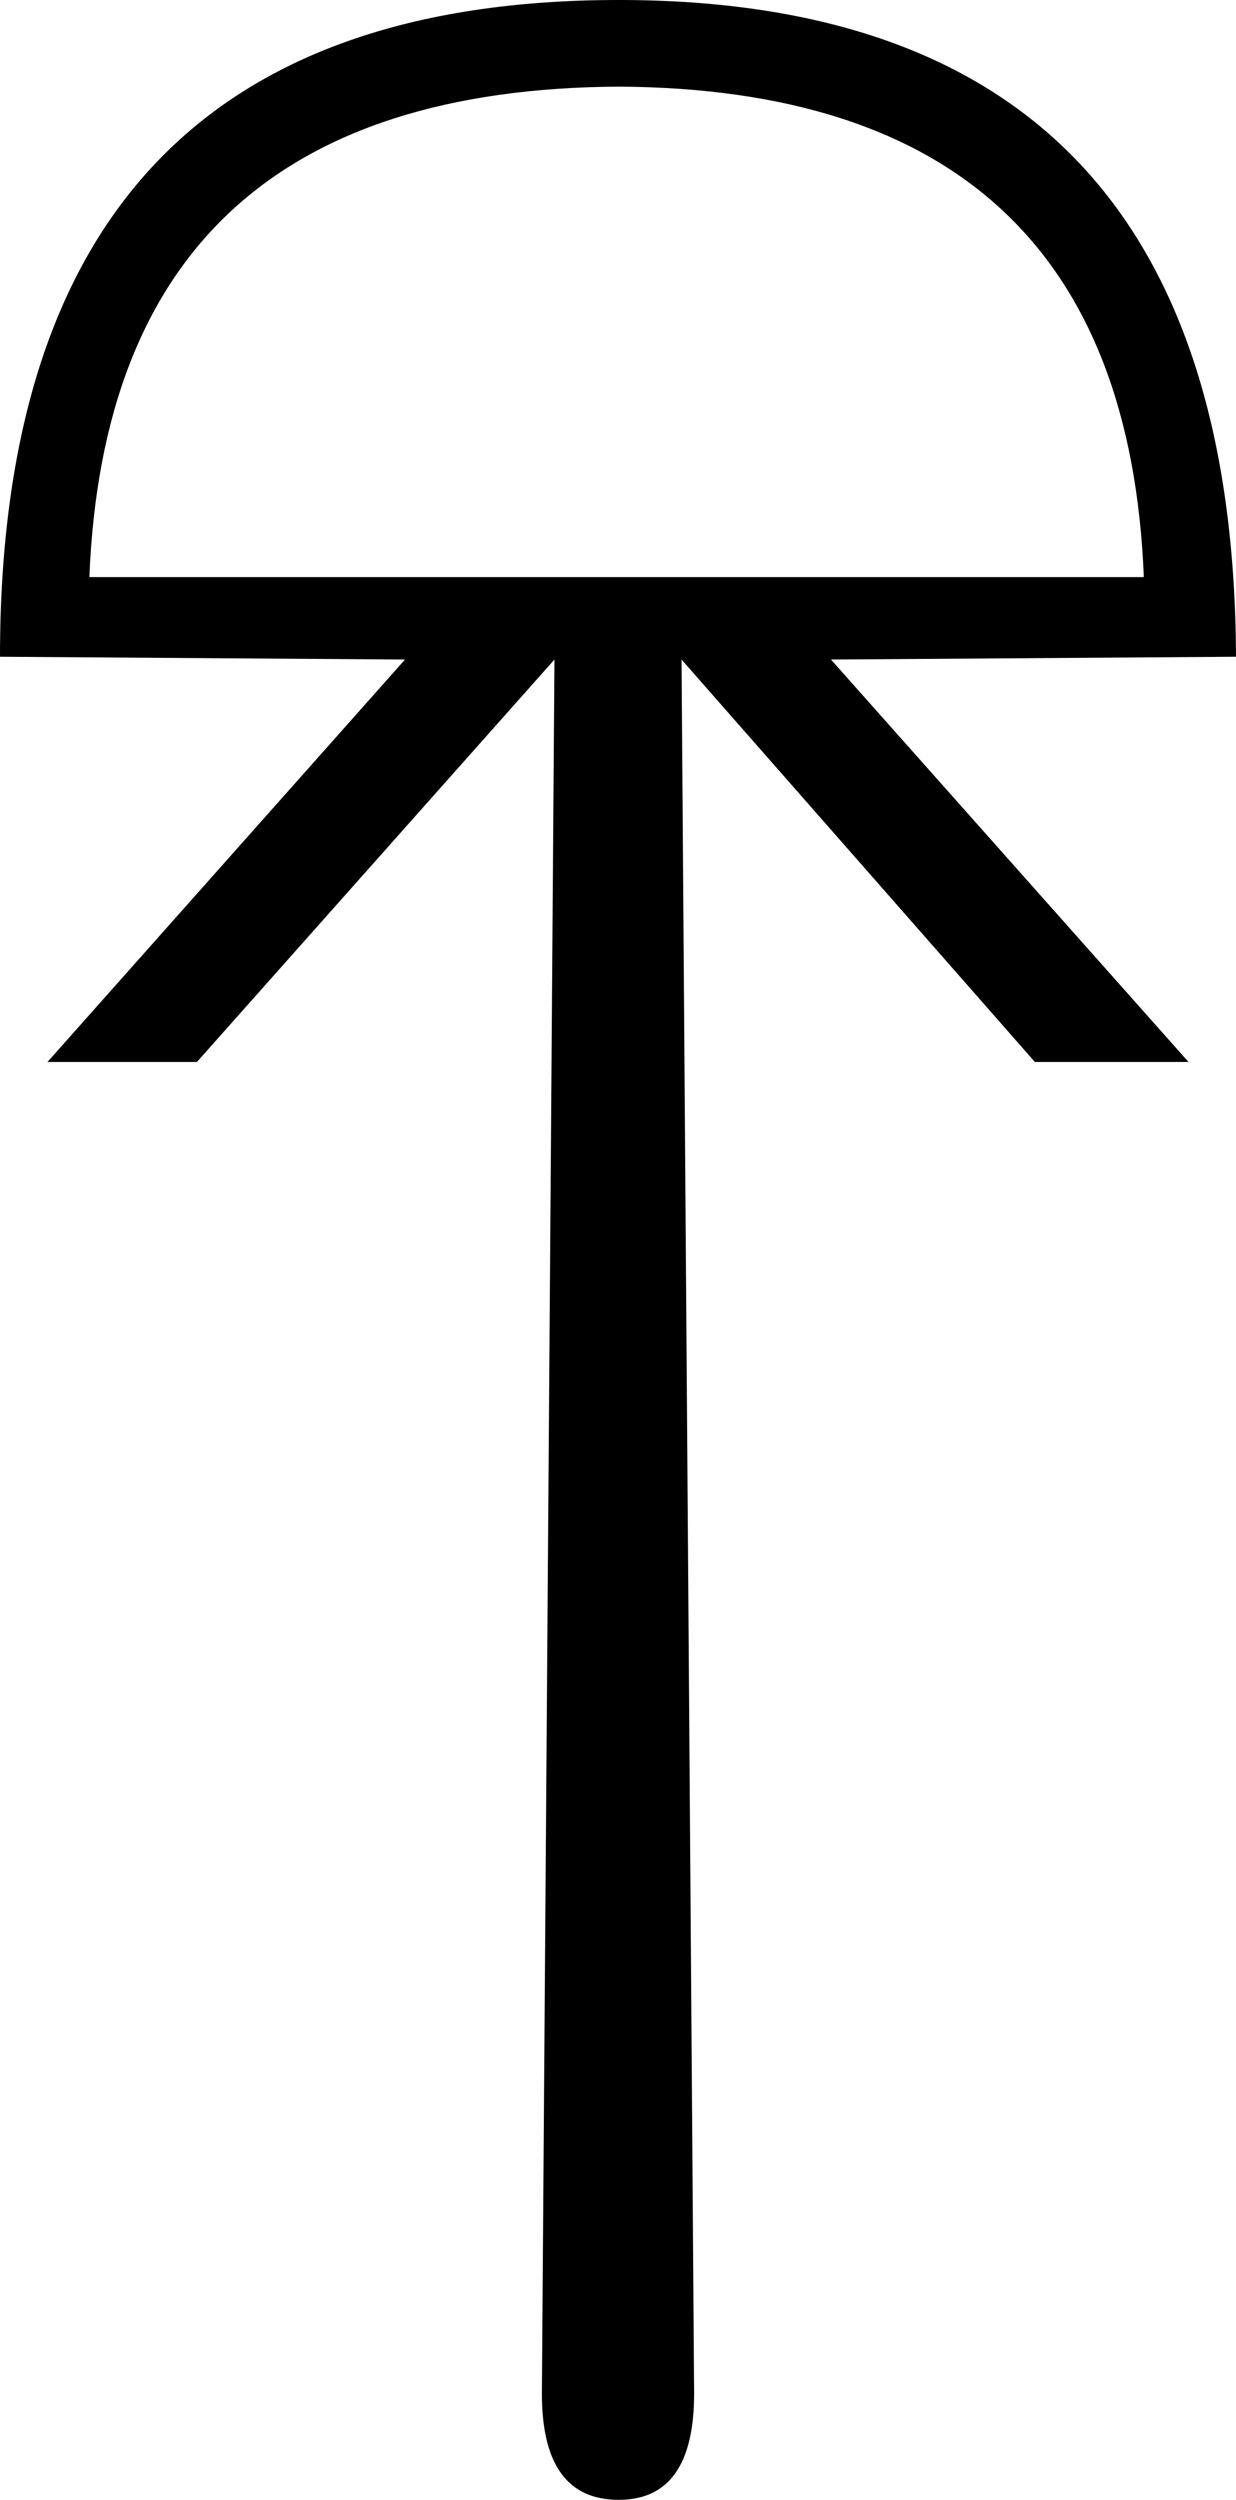 <?xml version='1.0' encoding ='UTF-8' standalone='no'?>
<svg width='8.85' height='17.89' xmlns='http://www.w3.org/2000/svg' xmlns:xlink='http://www.w3.org/1999/xlink'  version='1.1' >
<path style='fill:black; stroke:none' d=' M 4.43 0.62  Q 8.05 0.64 8.19 4.13  L 0.64 4.13  Q 0.78 0.64 4.43 0.62  Z  M 4.43 0  Q 0 0 0 4.7  L 2.9 4.72  L 0.34 7.6  L 1.41 7.6  L 3.97 4.72  L 3.88 17.13  Q 3.88 17.89 4.43 17.89  Q 4.97 17.89 4.97 17.13  L 4.88 4.72  L 4.88 4.72  L 7.41 7.6  L 8.51 7.6  L 5.95 4.72  L 8.85 4.7  Q 8.83 0 4.43 0  Z '/></svg>
